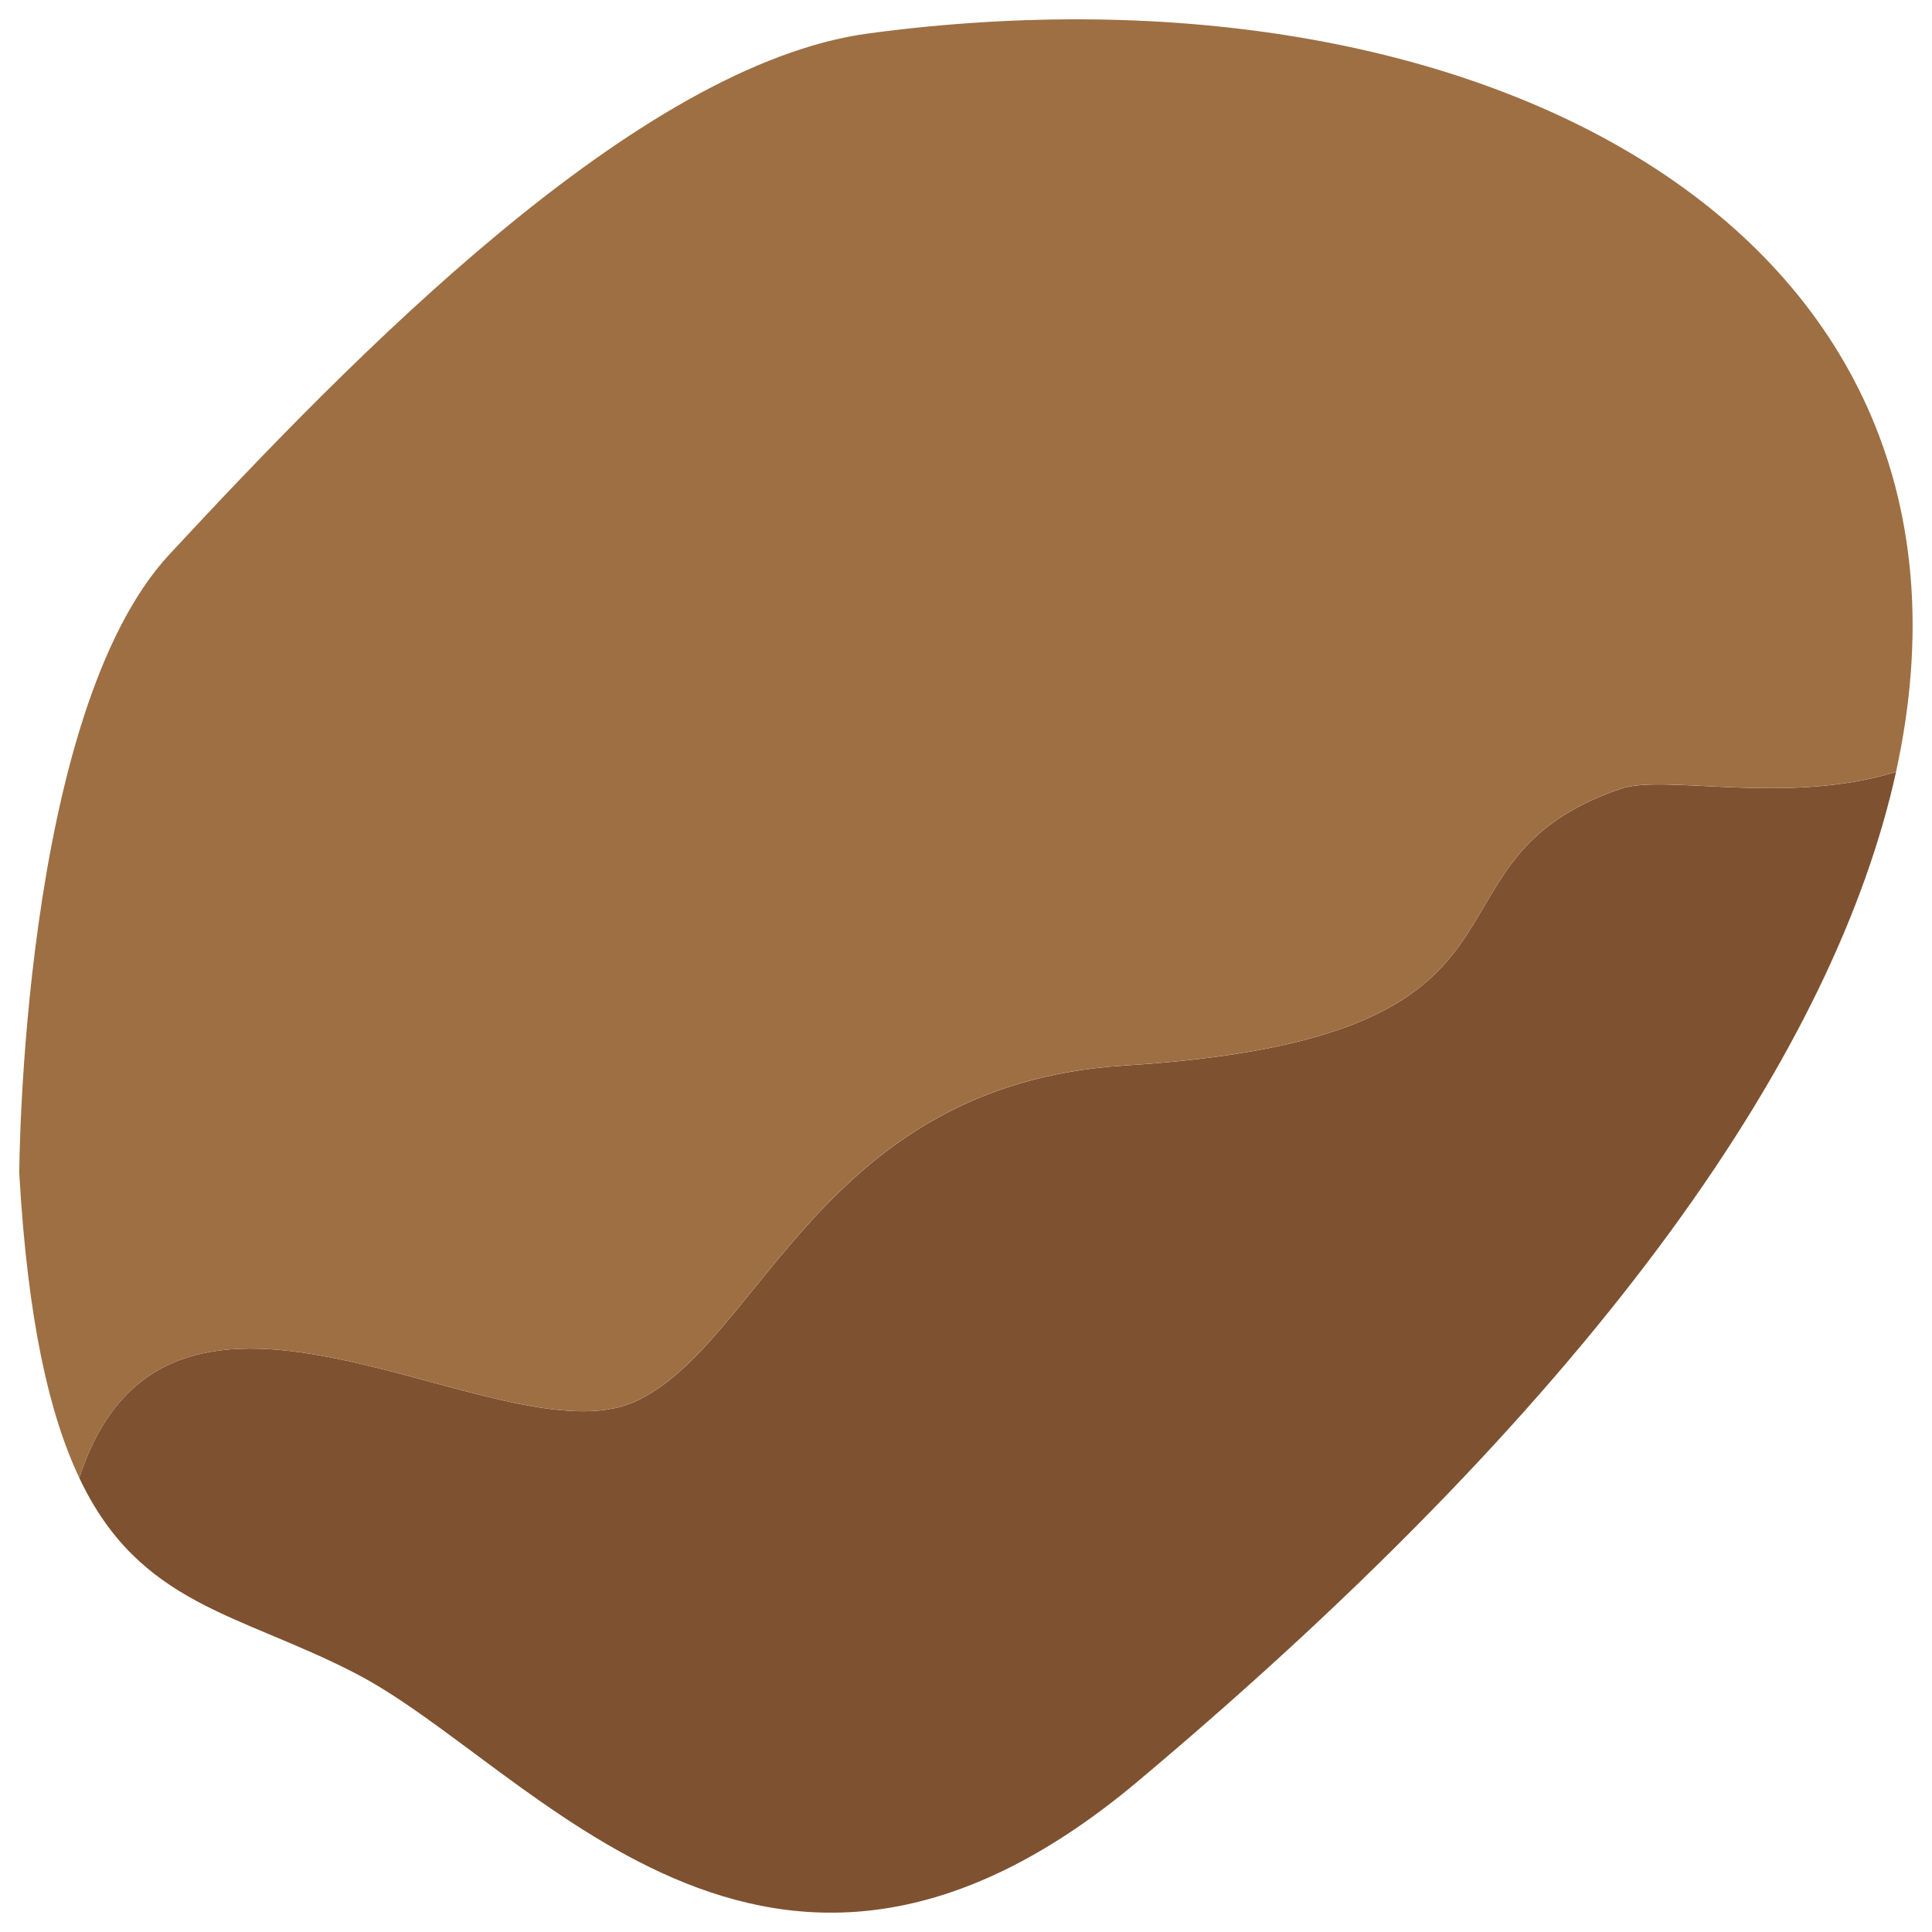 <?xml version="1.0" encoding="UTF-8" standalone="no"?>
<!-- Created with Inkscape (http://www.inkscape.org/) -->

<svg
   width="100"
   height="100"
   viewBox="0 0 26.458 26.458"
   version="1.1"
   id="svg13353"
   sodipodi:docname="asteroid-bit-3.svg"
   inkscape:version="1.2.1 (9c6d41e410, 2022-07-14)"
   xmlns:inkscape="http://www.inkscape.org/namespaces/inkscape"
   xmlns:sodipodi="http://sodipodi.sourceforge.net/DTD/sodipodi-0.dtd"
   xmlns="http://www.w3.org/2000/svg"
   xmlns:svg="http://www.w3.org/2000/svg">
  <sodipodi:namedview
     id="namedview13355"
     pagecolor="#505050"
     bordercolor="#ffffff"
     borderopacity="1"
     inkscape:showpageshadow="0"
     inkscape:pageopacity="0"
     inkscape:pagecheckerboard="1"
     inkscape:deskcolor="#505050"
     inkscape:document-units="px"
     showgrid="false"
     inkscape:zoom="2.9825758"
     inkscape:cx="49.118618"
     inkscape:cy="14.75235"
     inkscape:window-width="1920"
     inkscape:window-height="1017"
     inkscape:window-x="-8"
     inkscape:window-y="-8"
     inkscape:window-maximized="1"
     inkscape:current-layer="layer1" />
  <defs
     id="defs13350" />
  <g
     inkscape:label="Warstwa 1"
     inkscape:groupmode="layer"
     id="layer1"
     transform="translate(-118.368,-110.258)">
    <path
       d="m 144.334,120.828 c -0.828,3.753 -3.944,8.416 -10.39,13.83 -5.077,4.255 -8.28,-0.233 -10.712,-1.486 -1.593,-0.824 -2.95,-0.926 -3.778,-2.674 1.23,-3.782 5.767,-0.197 7.619,-1.049 1.719,-0.794 2.53,-4.335 6.687,-4.598 6.187,-0.386 3.818,-2.762 6.796,-3.789 0.604,-0.211 2.265,0.233 3.778,-0.233"
       style="fill:#7e5130;fill-opacity:1;fill-rule:nonzero;stroke:none;stroke-width:0.065"
       id="path3868" />
    <path
       d="m 144.334,120.828 c -1.512,0.466 -3.174,0.022 -3.778,0.233 -2.978,1.027 -0.609,3.403 -6.796,3.789 -4.157,0.262 -4.968,3.804 -6.687,4.598 -1.851,0.853 -6.388,-2.732 -7.619,1.049 -0.414,-0.874 -0.707,-2.164 -0.822,-4.168 0,0 0.017,-6.288 2.058,-8.481 2.49,-2.681 6.4,-6.711 9.579,-7.133 8.389,-1.122 15.686,2.718 14.064,10.114"
       style="fill:#9e6f43;fill-opacity:1;fill-rule:nonzero;stroke:none;stroke-width:0.065"
       id="path3870" />
  </g>
</svg>
